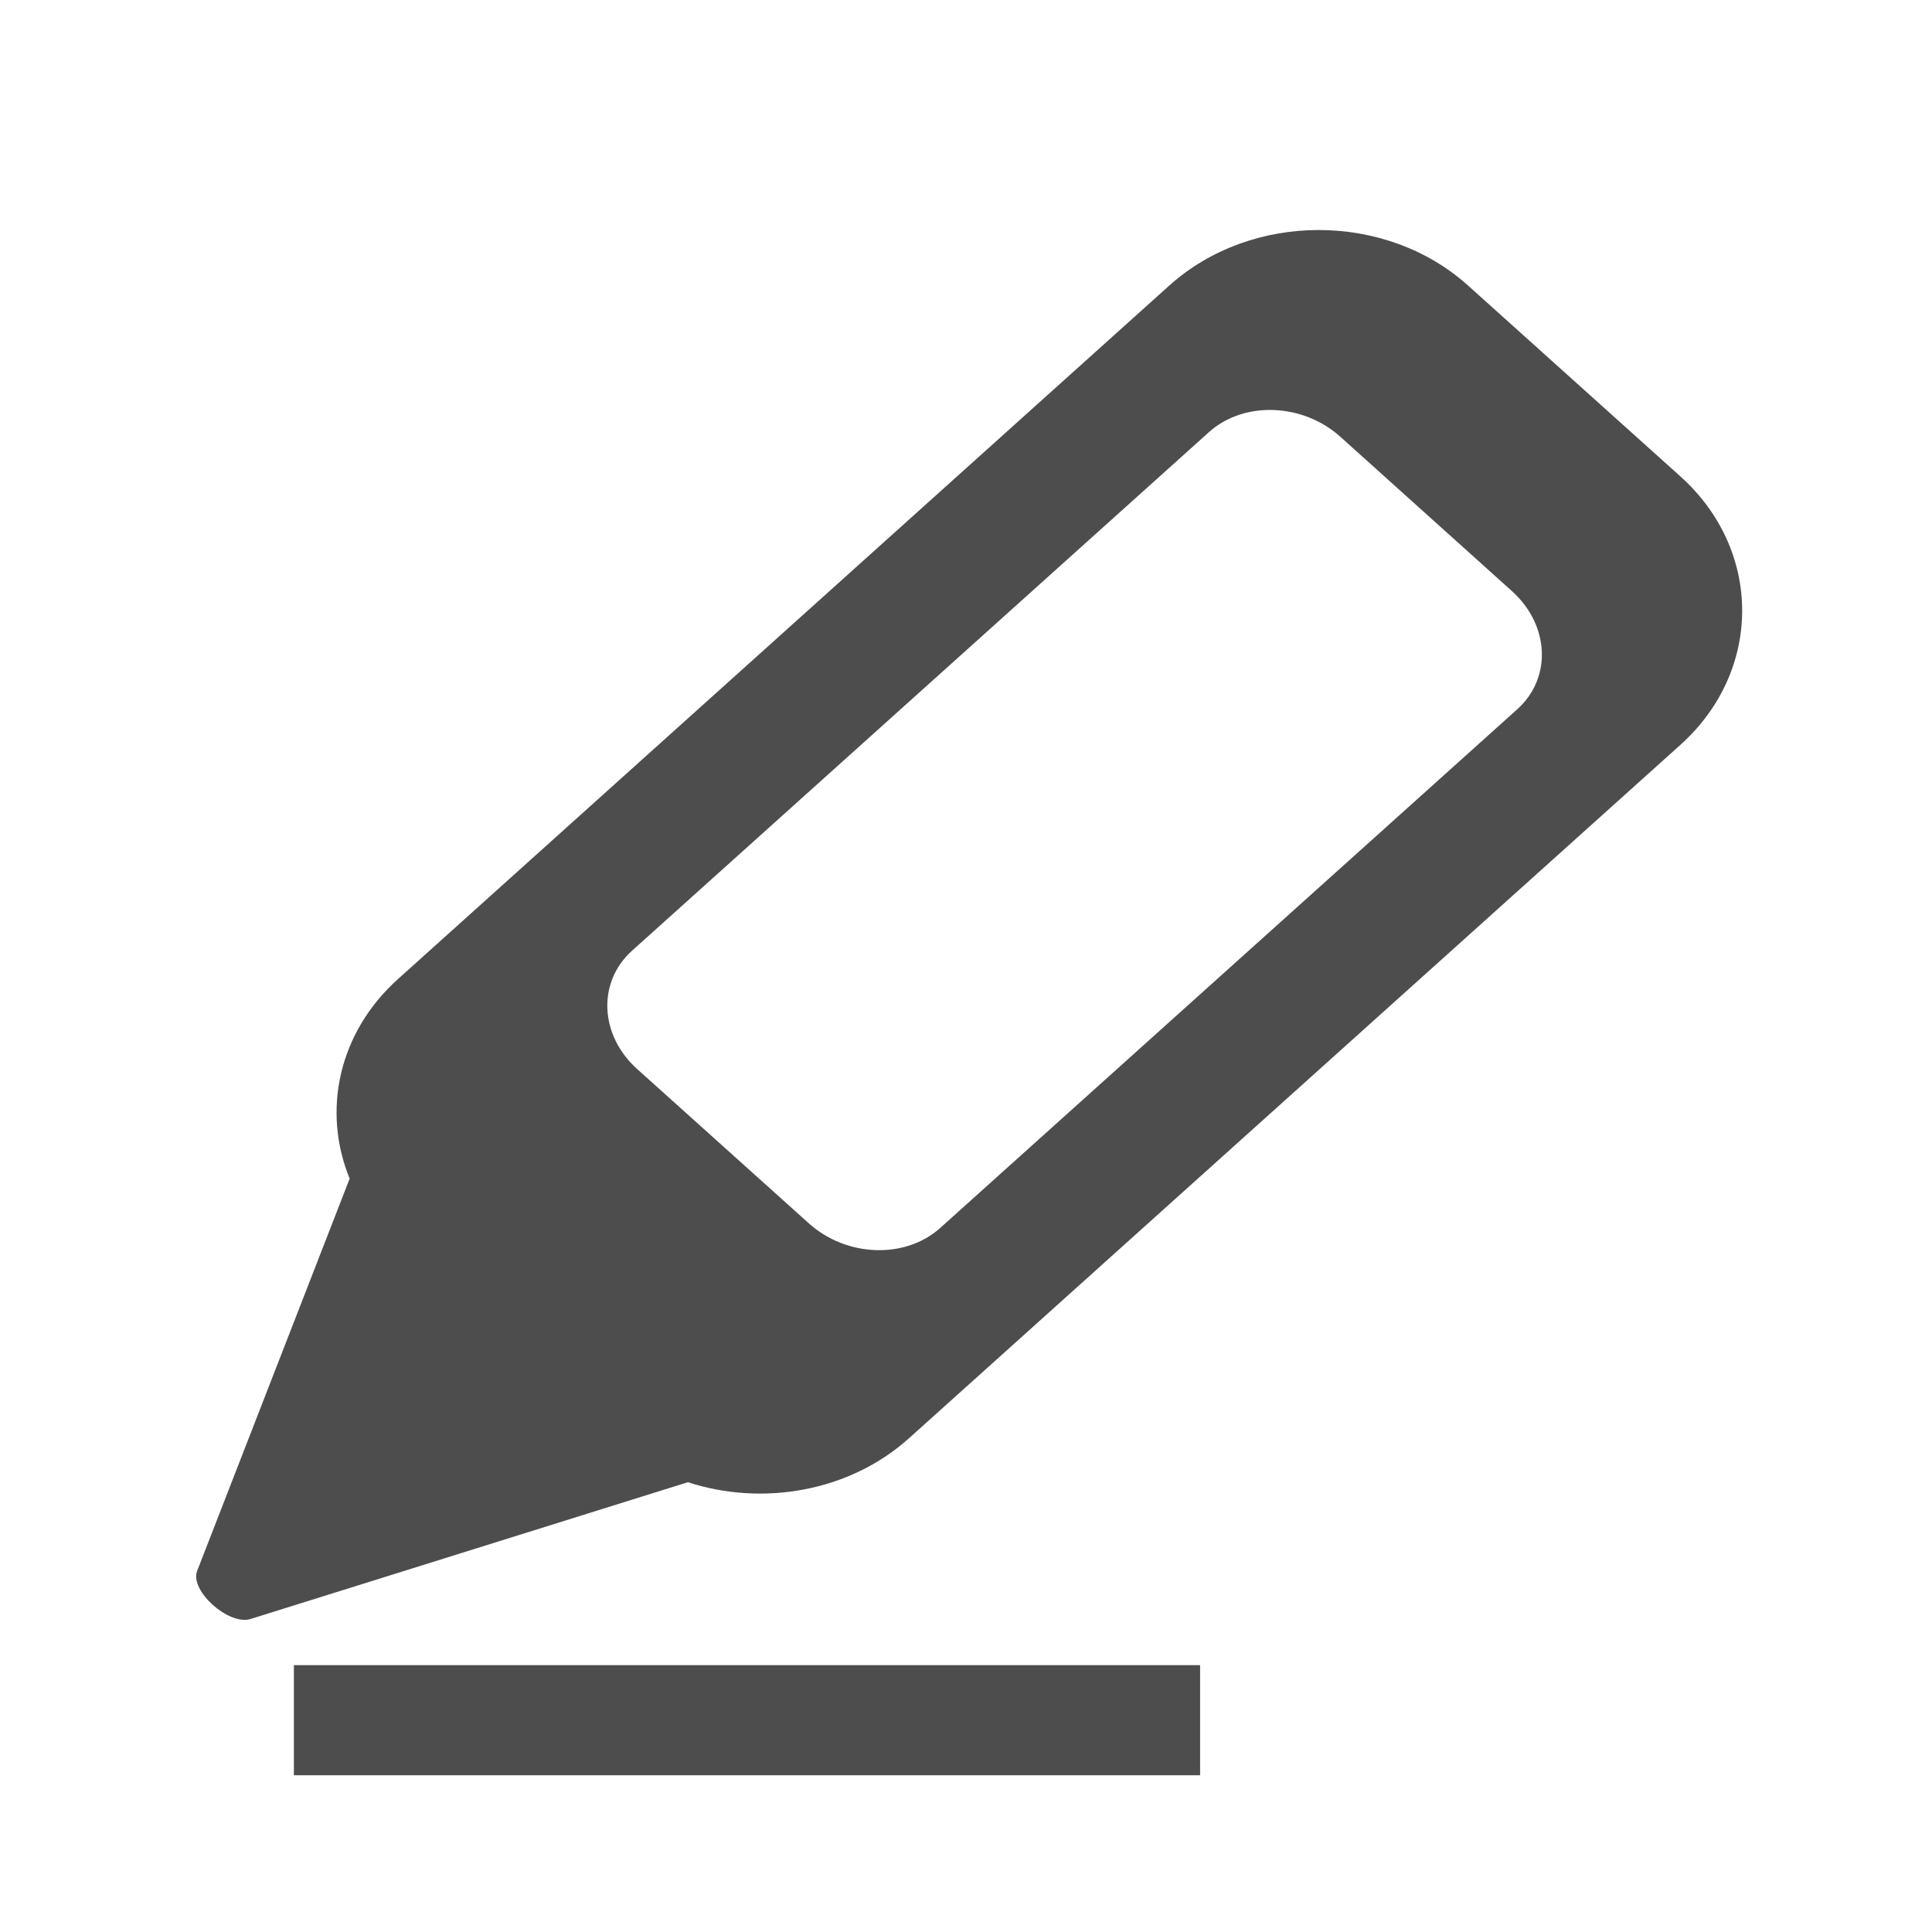 <?xml version="1.0" encoding="UTF-8" standalone="no"?>
<!-- Generator: Adobe Illustrator 15.0.0, SVG Export Plug-In . SVG Version: 6.00 Build 0)  -->

<svg
   xmlns:dc="http://purl.org/dc/elements/1.1/"
   xmlns:cc="http://creativecommons.org/ns#"
   xmlns:rdf="http://www.w3.org/1999/02/22-rdf-syntax-ns#"
   xmlns:svg="http://www.w3.org/2000/svg"
   xmlns="http://www.w3.org/2000/svg"
   xmlns:sodipodi="http://sodipodi.sourceforge.net/DTD/sodipodi-0.dtd"
   xmlns:inkscape="http://www.inkscape.org/namespaces/inkscape"
   version="1.1"
   id="Layer_1"
   x="0px"
   y="0px"
   width="20"
   height="20"
   viewBox="0 0 20 20"
   enable-background="new 0 0 26 26"
   xml:space="preserve"
   inkscape:version="0.48.3.1 r9886"
   sodipodi:docname="highlight.svg"><defs
   id="defs11" /><sodipodi:namedview
   pagecolor="#ffffff"
   bordercolor="#666666"
   borderopacity="1"
   objecttolerance="10"
   gridtolerance="10"
   guidetolerance="10"
   inkscape:pageopacity="0"
   inkscape:pageshadow="2"
   inkscape:window-width="1360"
   inkscape:window-height="724"
   id="namedview9"
   showgrid="true"
   inkscape:zoom="18.153846"
   inkscape:cx="15.083002"
   inkscape:cy="13.390688"
   inkscape:window-x="0"
   inkscape:window-y="22"
   inkscape:window-maximized="1"
   inkscape:current-layer="Layer_1"
   inkscape:snap-grids="false"><inkscape:grid
     type="xygrid"
     id="grid2990"
     empspacing="5"
     visible="true"
     enabled="true"
     snapvisiblegridlinesonly="true" /></sodipodi:namedview>
<g
   id="g3"
   transform="matrix(1.157,0,0,1.04,-5.693,-3.318)"
   style="fill:#4d4d4d;fill-opacity:1">
	<path
   d="M 19.956,7.933 18.055,6.032 c -0.736,-0.736 -1.935,-0.736 -2.672,0 l -6.9,6.902 c -0.538,0.537 -0.681,1.318 -0.434,1.988 l -1.366,3.909 c -0.062,0.195 0.279,0.536 0.475,0.476 l 3.917,-1.363 c 0.667,0.242 1.445,0.096 1.979,-0.438 l 6.902,-6.902 c 0.736,-0.736 0.736,-1.935 0,-2.671 z m -1.461,2.318 -5.162,5.162 c -0.312,0.312 -0.838,0.292 -1.176,-0.046 L 10.62,13.83 c -0.336,-0.337 -0.356,-0.864 -0.045,-1.176 l 5.162,-5.162 c 0.312,-0.312 0.838,-0.291 1.175,0.045 l 1.537,1.538 c 0.337,0.338 0.358,0.865 0.046,1.176 z"
   id="path5"
   inkscape:connector-curvature="0"
   style="fill:#4d4d4d;fill-opacity:1" />
	<rect
   x="7.55"
   y="19.765"
   width="8.108"
   height="1.096"
   id="rect7"
   style="fill:#4d4d4d;fill-opacity:1" />
</g>
</svg>